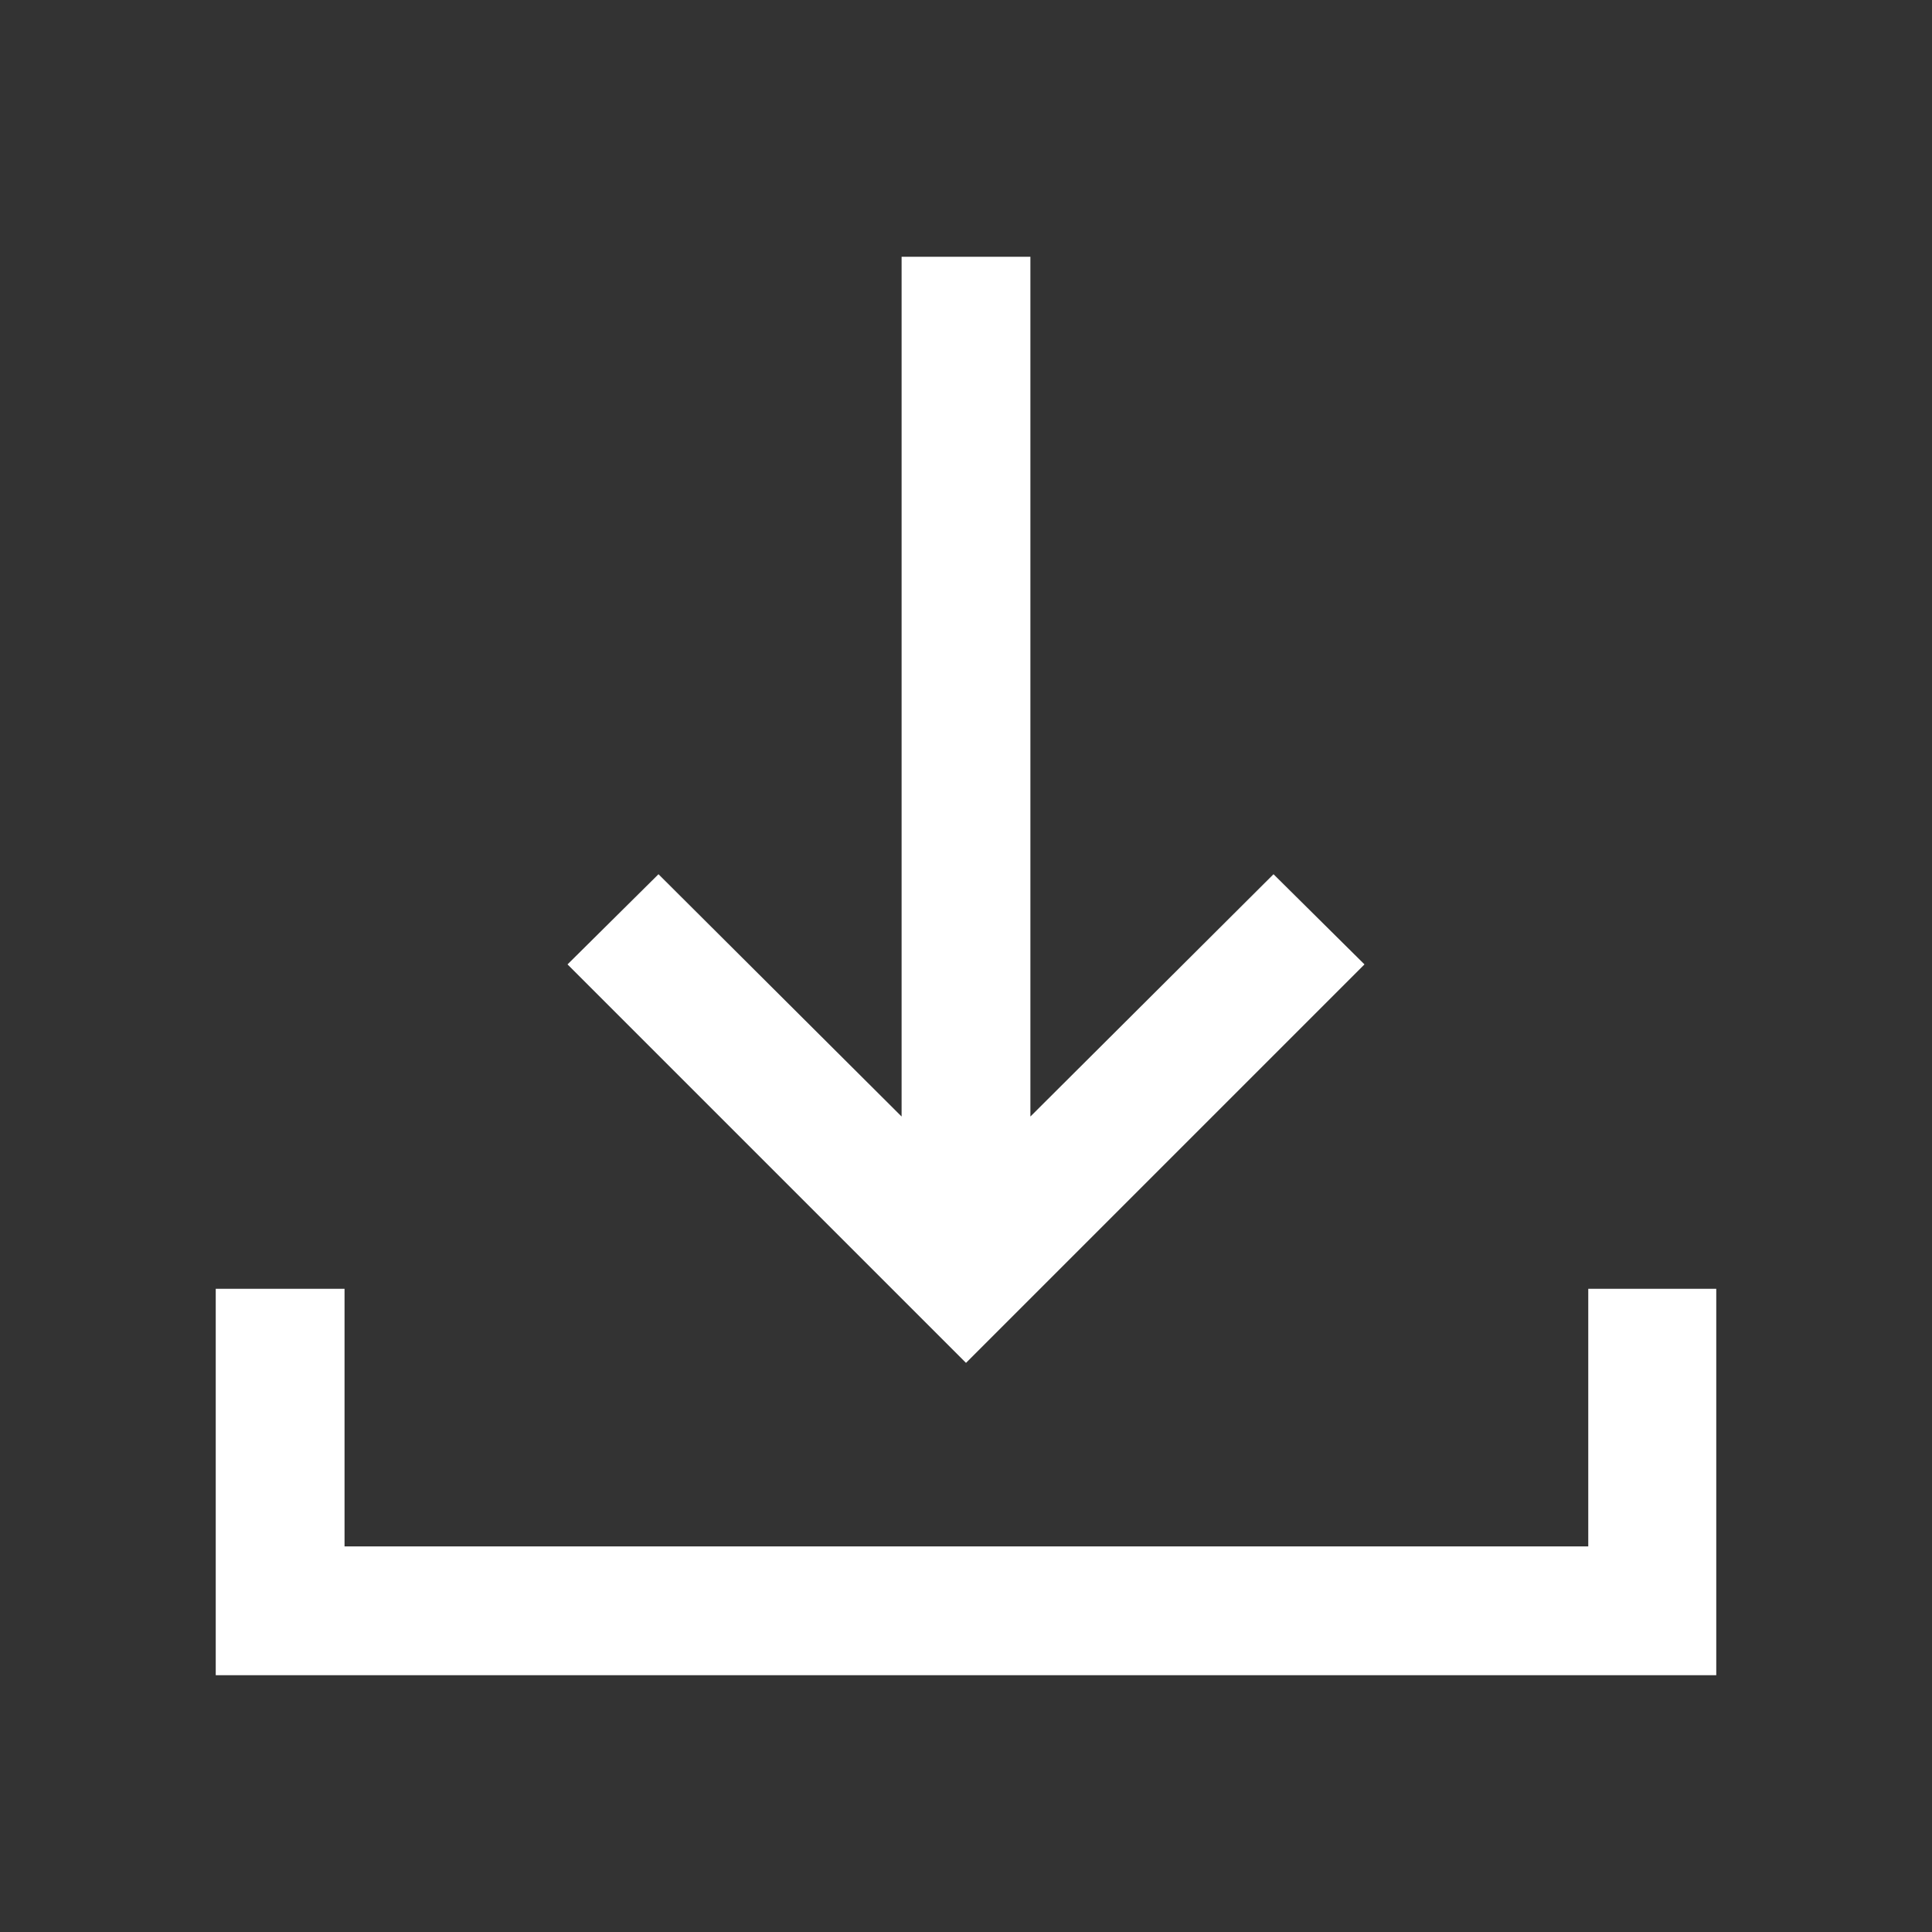 <svg xmlns="http://www.w3.org/2000/svg" xmlns:svg="http://www.w3.org/2000/svg" id="Layer_1" data-name="Layer 1" version="1.1" viewBox="0 0 24 24"><rect x="0" y="0" width="24" height="24" fill="#333333" stroke="none"/><defs id="defs514"><style id="style506">.cls-1{fill:none}.cls-4{fill:#00b45a}</style><clipPath id="clip-path"><rect id="rect508" width="21.97" height="17.42" x="95.59" y="57.31" class="cls-1"/></clipPath><clipPath id="clip-path-2"><path id="path511" d="M48.37,150.81a4.68,4.68,0,1,1-4.67-4.68A4.67,4.67,0,0,1,48.37,150.81Zm5.91-2-3.1-.48a7.76,7.76,0,0,0-1.55-2.7l1.18-2.92-3.38-2-2,2.42a7.91,7.91,0,0,0-3.49,0l-2-2.42-3.38,2,1.18,2.9a7.87,7.87,0,0,0-1.55,2.71l-3.09.49v3.94l3.09.47A7.87,7.87,0,0,0,37.76,156l-1.18,2.91,3.38,2,2-2.43a7.62,7.62,0,0,0,3.49,0l2,2.43,3.38-2L49.63,156a7.67,7.67,0,0,0,1.55-2.7l3.1-.49Z" class="cls-1"/></clipPath></defs><title id="title516">receive</title><path id="path518" d="M0,0H24V24H0Z" class="cls-1"/><polygon id="polygon520" points="7.05 11.98 12 16.93 16.95 11.98 15.82 10.86 12.8 13.87 12.8 3.19 11.2 3.19 11.2 13.87 8.18 10.86 7.05 11.98" class="cls-4" style="fill:#fff"/><polygon id="polygon522" points="2.68 16.01 2.68 20.81 21.32 20.81 21.32 16.01 19.73 16.01 19.73 19.21 4.28 19.21 4.28 16.01 2.68 16.01" class="cls-4" style="fill:#fff"/></svg>